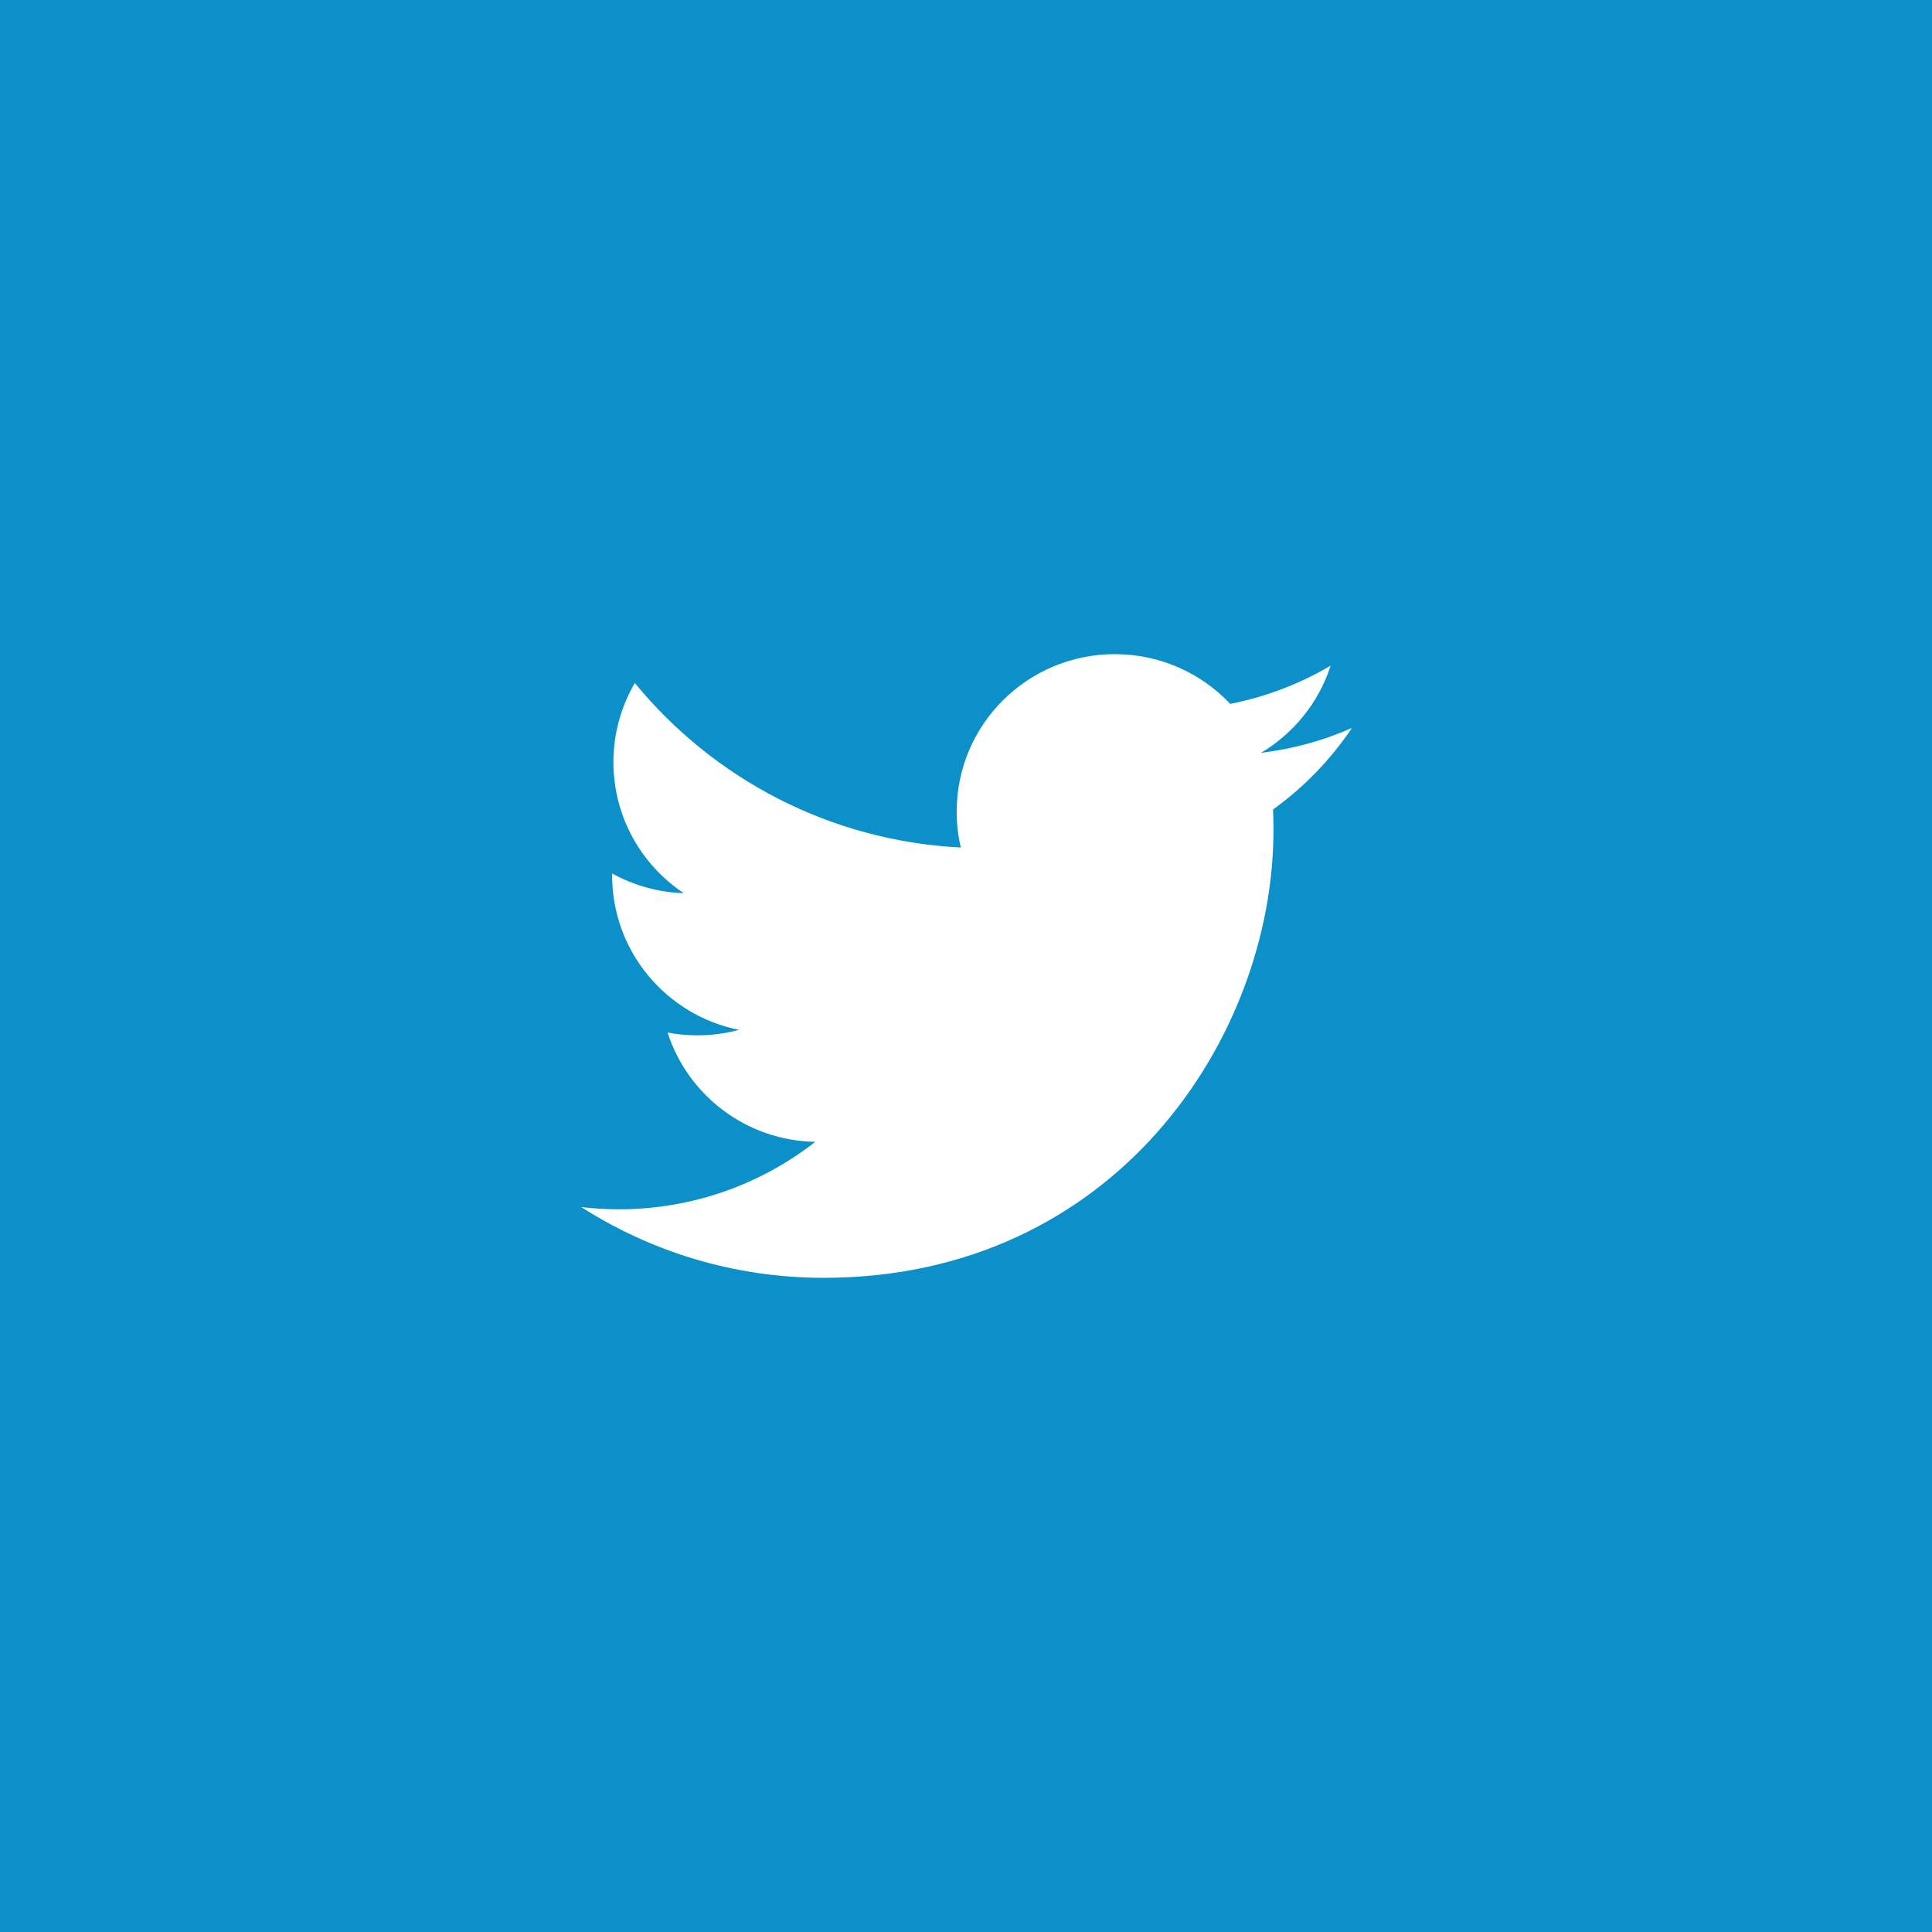 <?xml version="1.0" standalone="no"?><!DOCTYPE svg PUBLIC "-//W3C//DTD SVG 1.1//EN" "http://www.w3.org/Graphics/SVG/1.1/DTD/svg11.dtd"><svg width="100%" height="100%" viewBox="0 0 140 140" version="1.1" xmlns="http://www.w3.org/2000/svg" xmlns:xlink="http://www.w3.org/1999/xlink" xml:space="preserve" style="fill-rule:evenodd;clip-rule:evenodd;stroke-linejoin:round;stroke-miterlimit:1.414;"><rect x="0" y="0" width="140" height="140" style="fill:#0b90c9;"/><path id="Twitter Icon" d="M97.966,52.751c-2.055,0.91 -4.264,1.521 -6.582,1.799c2.366,-1.412 4.183,-3.652 5.038,-6.313c-2.212,1.306 -4.666,2.254 -7.274,2.769c-2.092,-2.22 -5.069,-3.604 -8.364,-3.604c-6.329,0 -11.459,5.108 -11.459,11.411c0,0.889 0.1,1.765 0.296,2.6c-9.522,-0.479 -17.966,-5.02 -23.618,-11.92c-0.986,1.683 -1.552,3.642 -1.552,5.732c0,3.962 2.024,7.451 5.098,9.498c-1.878,-0.058 -3.645,-0.574 -5.19,-1.429c-0.001,0.047 -0.001,0.094 -0.001,0.145c0,5.53 3.951,10.139 9.192,11.187c-0.961,0.262 -1.974,0.398 -3.019,0.398c-0.738,0 -1.457,-0.068 -2.156,-0.203c1.458,4.534 5.69,7.833 10.704,7.921c-3.922,3.062 -8.863,4.888 -14.23,4.888c-0.926,0 -1.838,-0.054 -2.734,-0.163c5.07,3.238 11.094,5.128 17.564,5.128c21.078,0 32.602,-17.385 32.602,-32.461c0,-0.493 -0.011,-0.988 -0.031,-1.477c2.24,-1.609 4.179,-3.618 5.716,-5.906l0,0Z" style="fill:#fff;"/></svg>